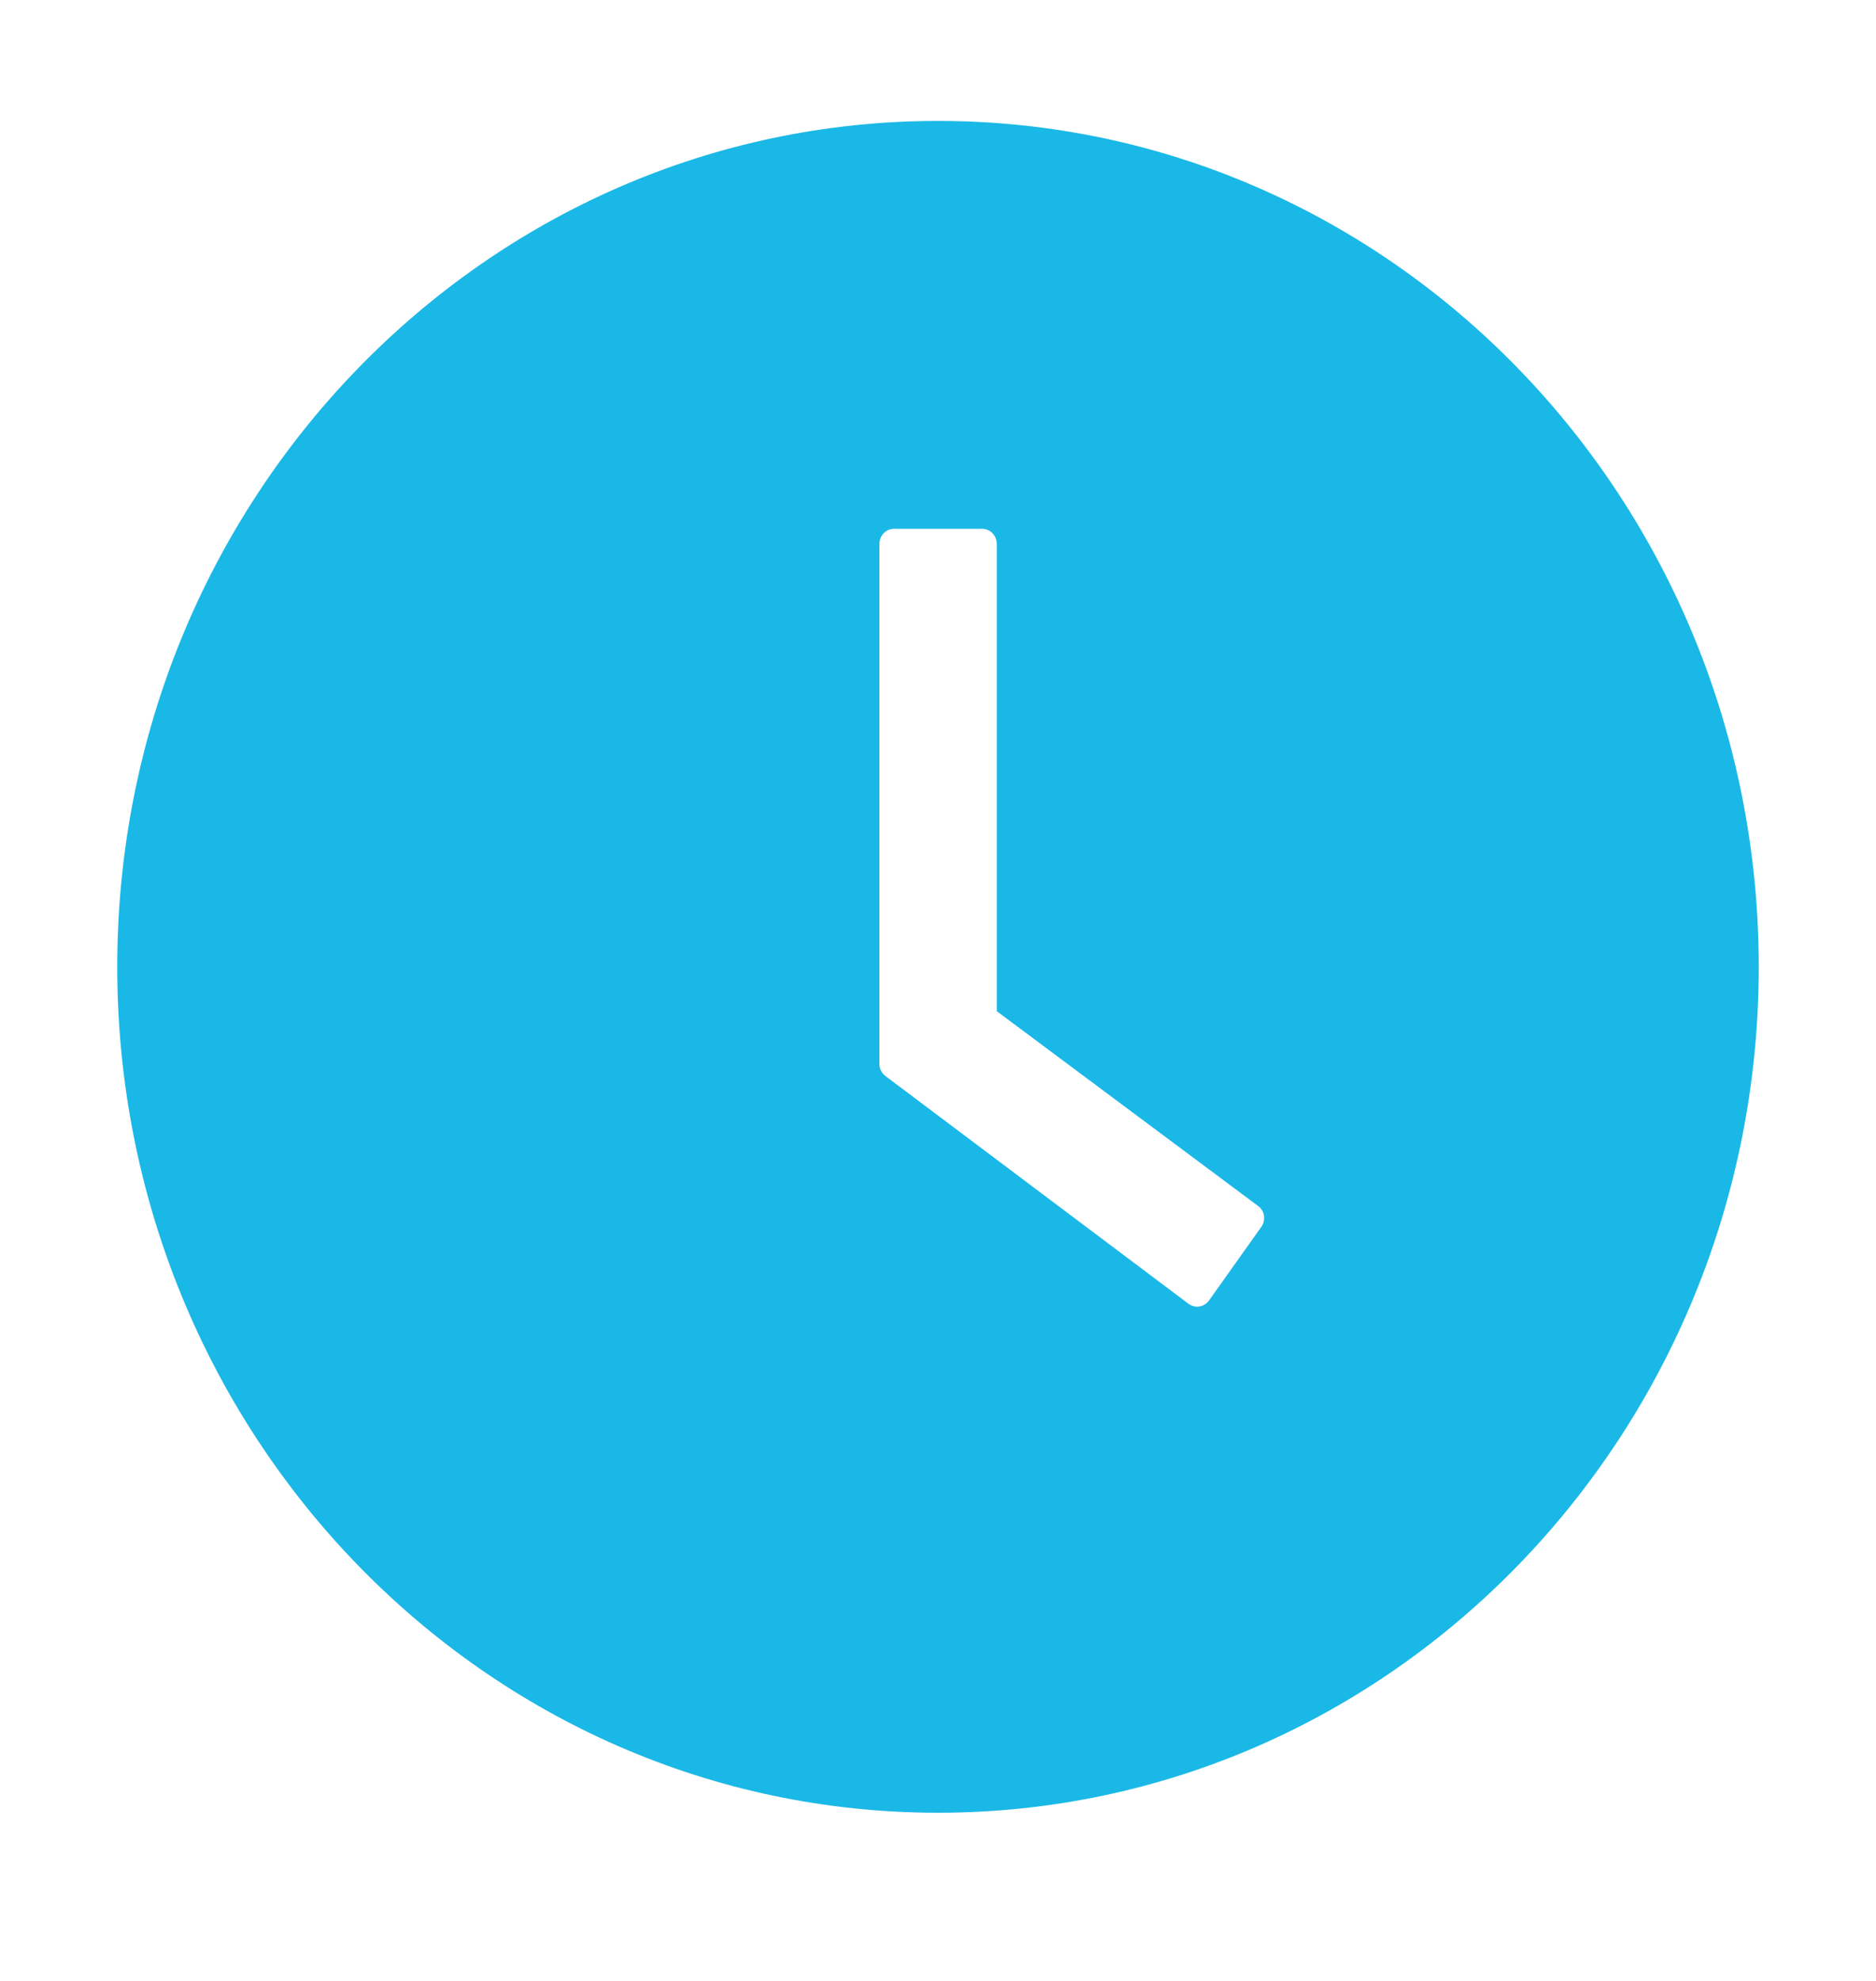 <svg width="18" height="19" viewBox="0 0 18 19" fill="none" xmlns="http://www.w3.org/2000/svg">
<path d="M9 1.16C4.651 1.16 1.125 4.793 1.125 9.274C1.125 13.754 4.651 17.387 9 17.387C13.349 17.387 16.875 13.754 16.875 9.274C16.875 4.793 13.349 1.16 9 1.16ZM12.102 11.768L11.6 12.474C11.589 12.489 11.575 12.502 11.559 12.512C11.543 12.522 11.526 12.529 11.508 12.531C11.489 12.534 11.471 12.534 11.453 12.529C11.435 12.524 11.418 12.516 11.403 12.505L8.496 10.321C8.477 10.307 8.463 10.29 8.453 10.269C8.442 10.248 8.437 10.226 8.438 10.203V5.217C8.438 5.137 8.501 5.072 8.578 5.072H9.424C9.501 5.072 9.564 5.137 9.564 5.217V9.699L12.071 11.567C12.134 11.612 12.148 11.702 12.102 11.768Z" fill="#1AB8E6"/>
</svg>
